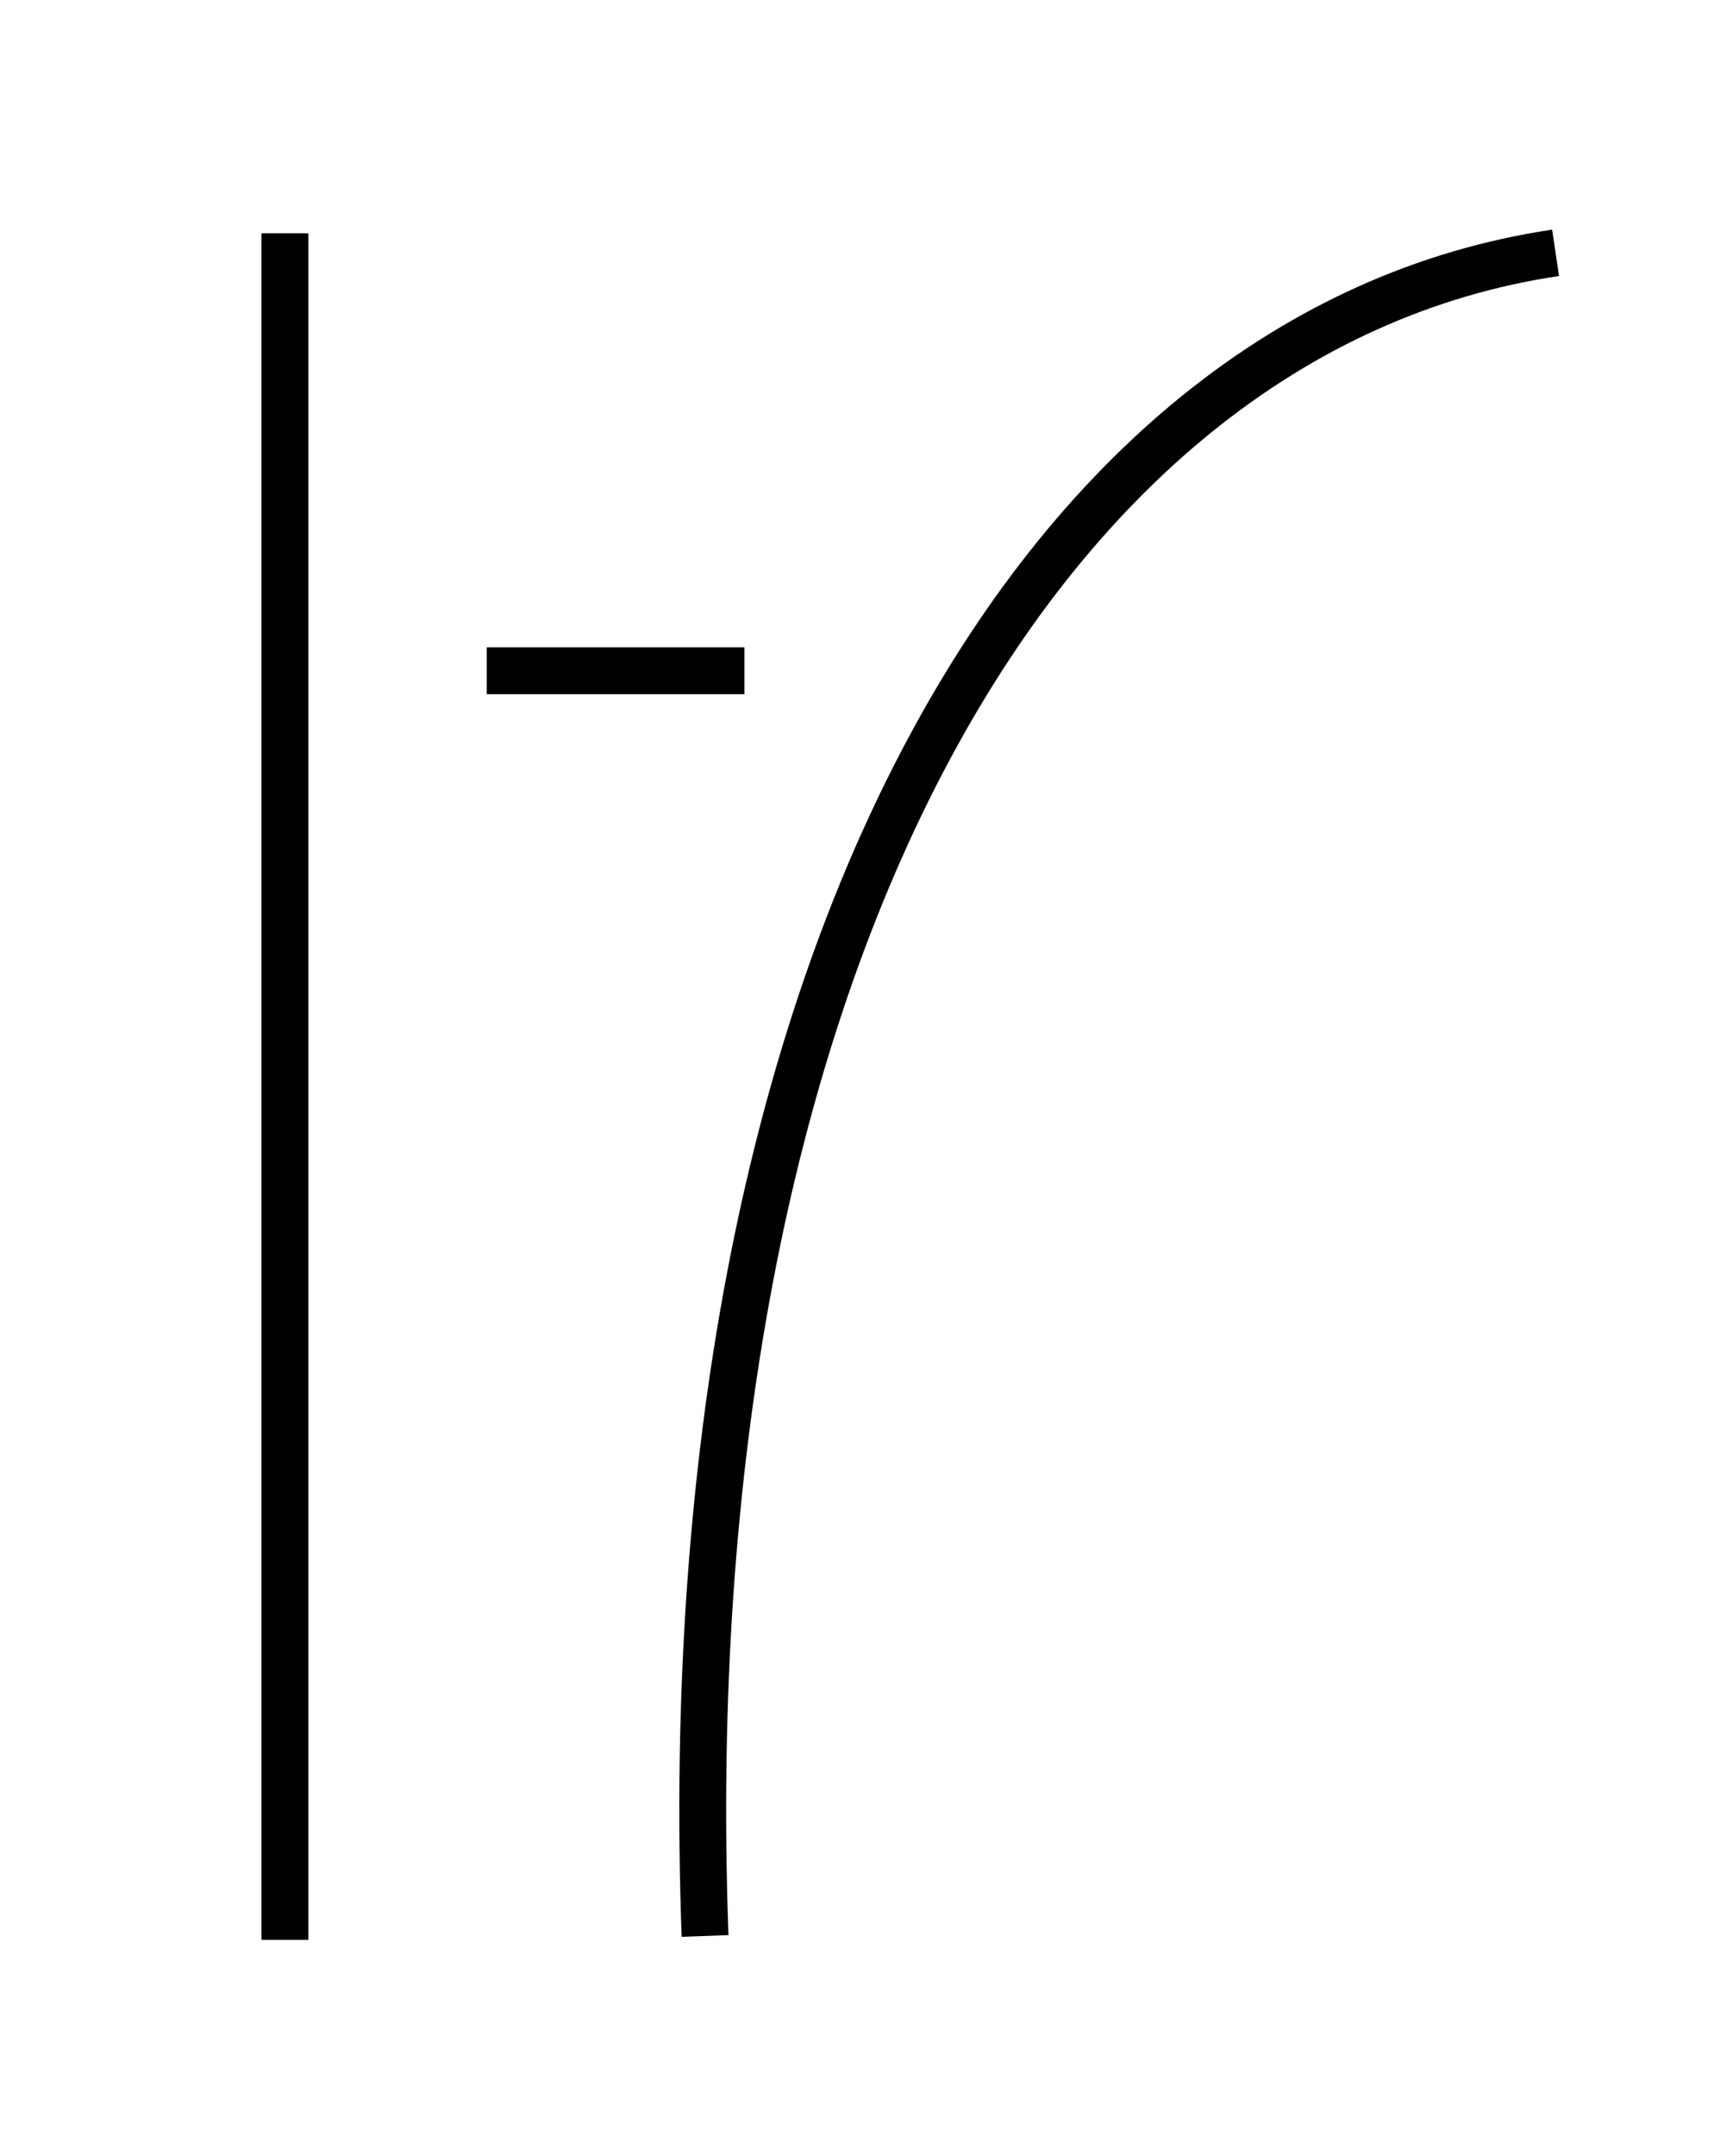 <?xml version="1.0" encoding="utf-8"?>
<!-- Generator: Adobe Illustrator 15.1.0, SVG Export Plug-In . SVG Version: 6.00 Build 0)  -->
<!DOCTYPE svg PUBLIC "-//W3C//DTD SVG 1.1//EN" "http://www.w3.org/Graphics/SVG/1.1/DTD/svg11.dtd">
<svg version="1.1" id="Layer_1" xmlns="http://www.w3.org/2000/svg" xmlns:xlink="http://www.w3.org/1999/xlink" x="0px" y="0px"
	 width="37px" height="46px" viewBox="0 0 37 46" enable-background="new 0 0 37 46" xml:space="preserve">
<line fill="none" stroke="#000000" stroke-miterlimit="10" x1="10.393" y1="14.311" x2="15.893" y2="14.311"/>
<line fill="none" stroke="#000000" stroke-miterlimit="10" x1="6.083" y1="4.978" x2="6.083" y2="41.387"/>
<path fill="none" stroke="#000000" stroke-miterlimit="10" d="M15.053,41.304c-0.743-20.5,7.007-34.25,18.159-35.91"/>
</svg>
